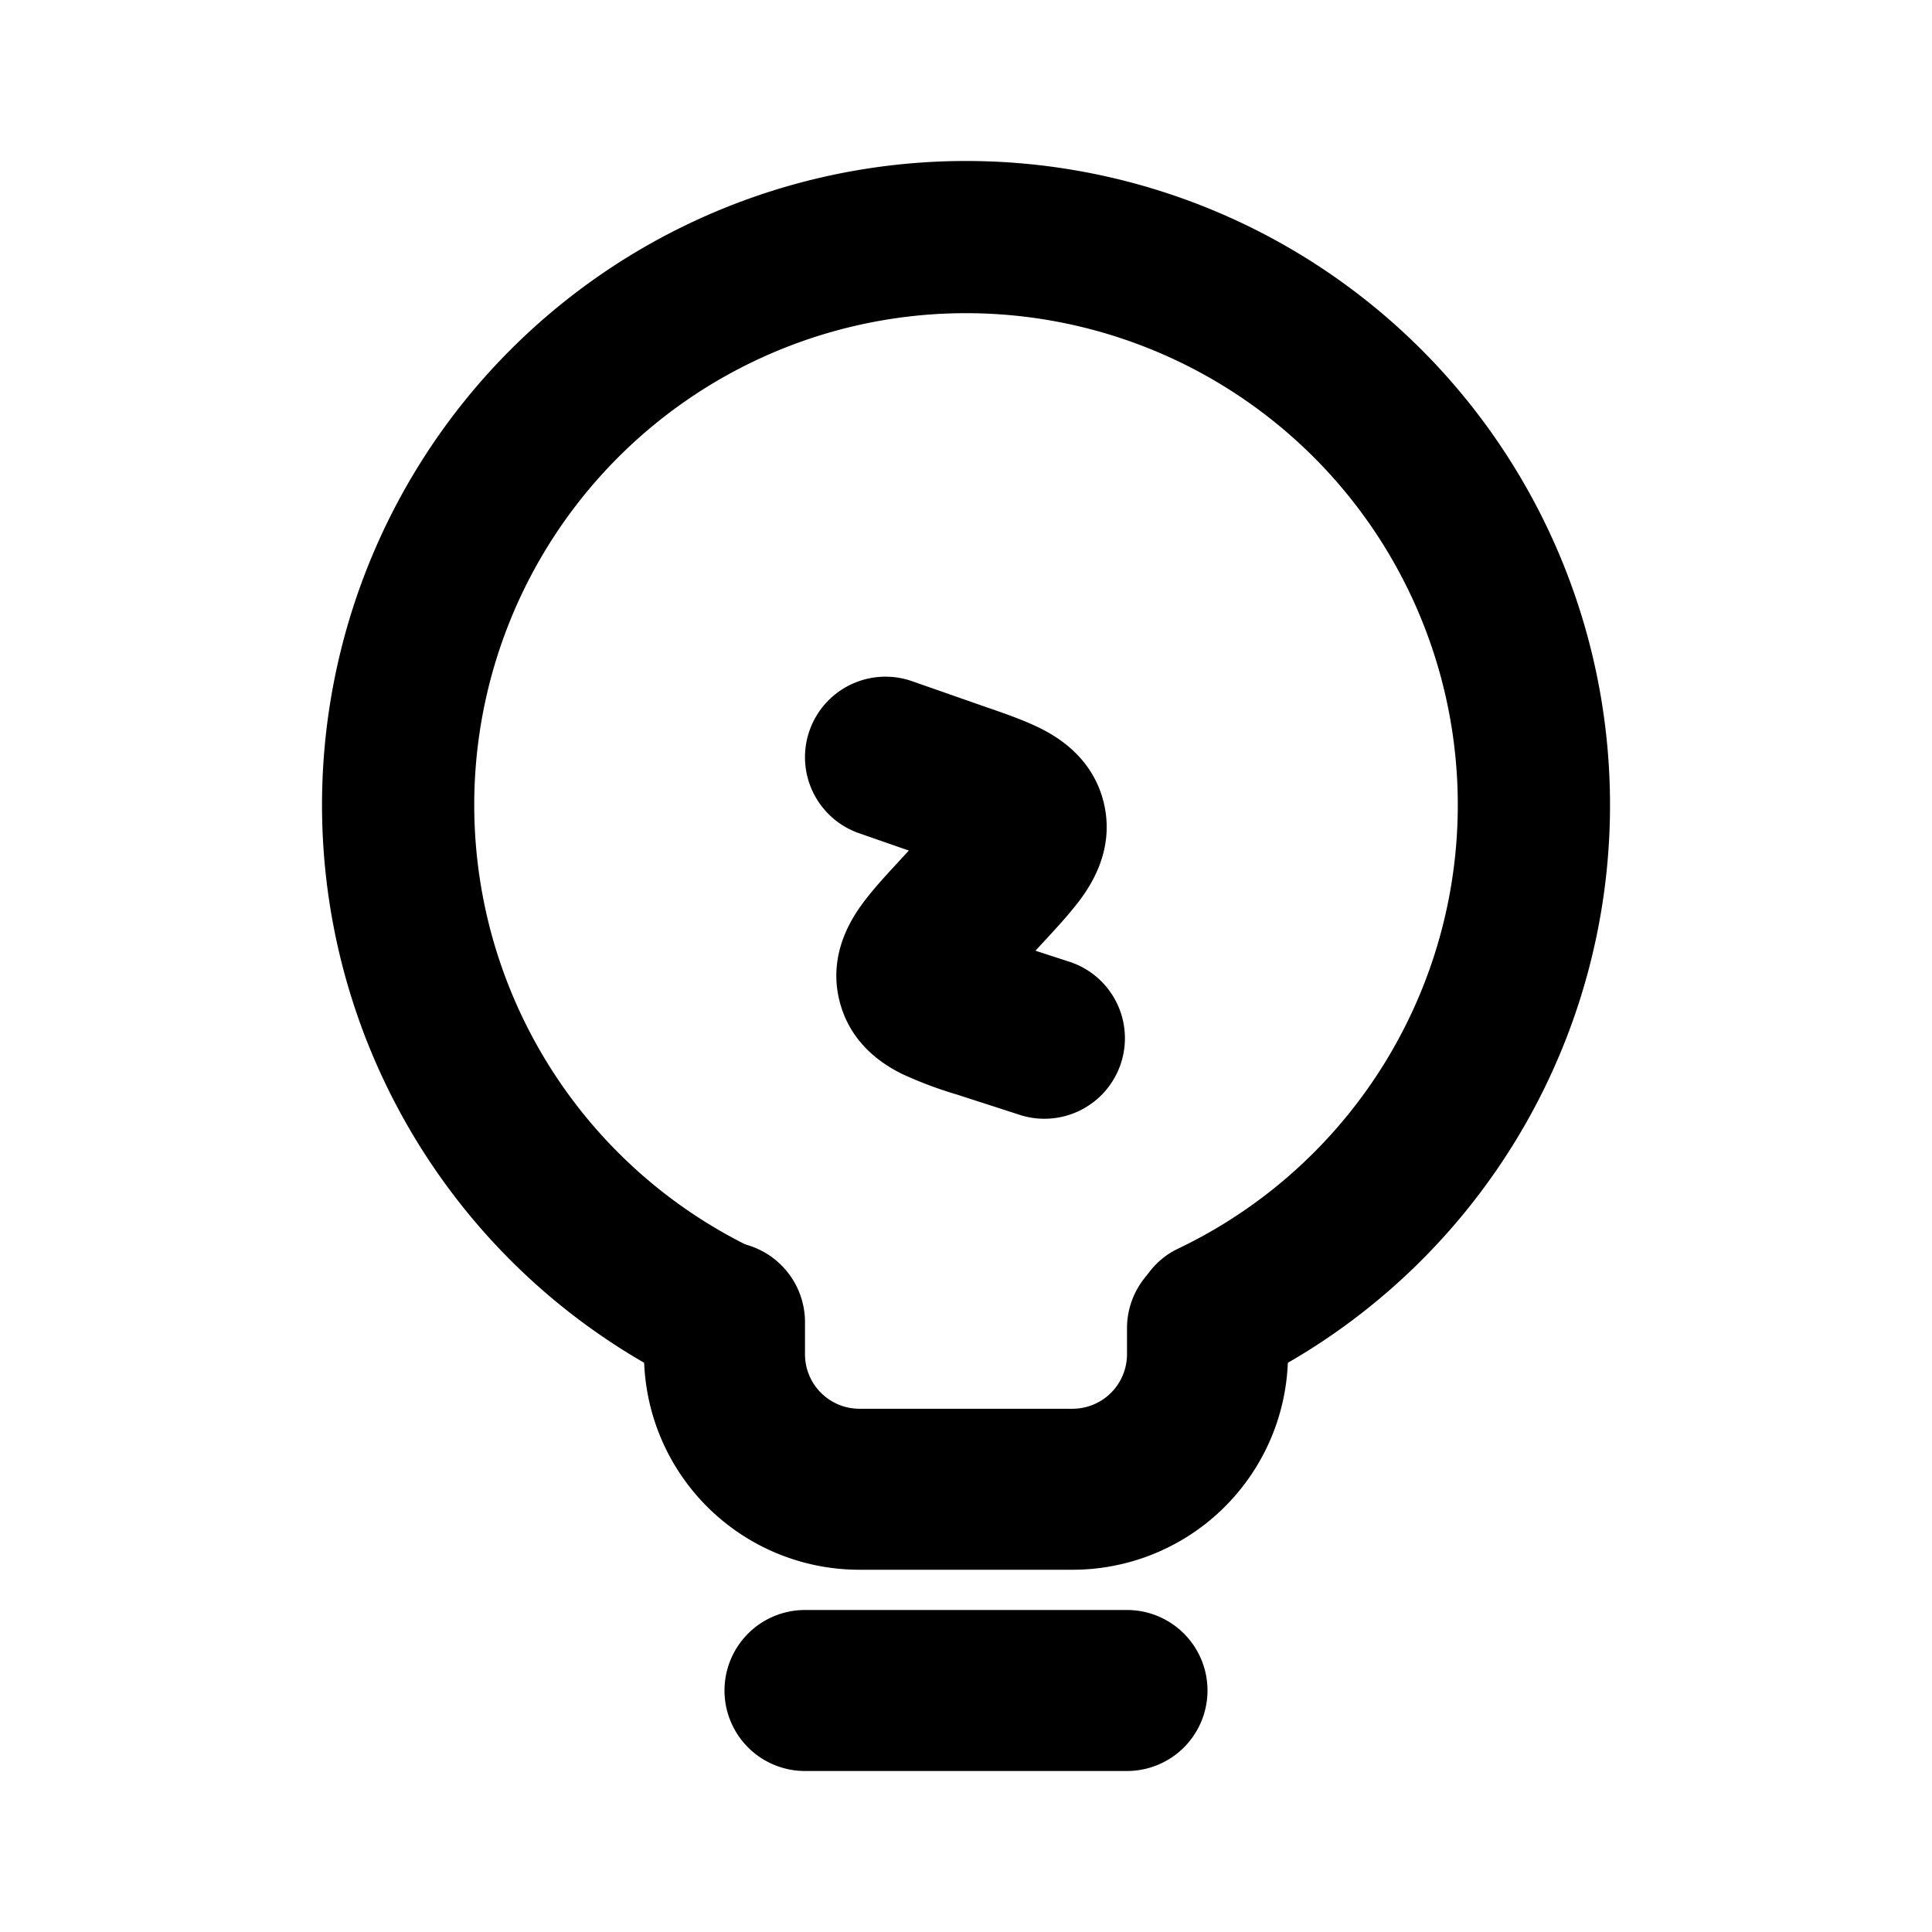<svg xmlns="http://www.w3.org/2000/svg" width="3em" height="3em" viewBox="0 0 24 24"><g class="lamp-on-outline"><g fill="currentColor" class="Vector"><path fill-rule="evenodd" d="M9 21a1 1 0 0 1 1-1h4a1 1 0 1 1 0 2h-4a1 1 0 0 1-1-1m0-5.575a1 1 0 0 1 1 1v.398c0 .374.303.677.677.677h2.646a.677.677 0 0 0 .677-.677V16.5a1 1 0 1 1 2 0v.323a2.676 2.676 0 0 1-2.677 2.677h-2.646A2.676 2.676 0 0 1 8 16.823v-.398a1 1 0 0 1 1-1" clip-rule="evenodd"/><path d="M14.228 16.846c.137.42.59.654.995.476a8 8 0 1 0-6.367.034c.406.174.857-.064.99-.486l.087-.278c.132-.421-.106-.866-.506-1.052a6.109 6.109 0 1 1 5.206-.028c-.399.19-.632.637-.495 1.058z"/><path fill-rule="evenodd" d="M10.056 9.076a1 1 0 0 1 1.274-.614l.906.317l.044.015c.22.076.478.166.682.273c.234.123.618.38.747.895c.128.515-.09.922-.238 1.14c-.13.19-.316.391-.473.562l-.032.034l-.103.112l.445.145a1 1 0 0 1-.616 1.902l-.743-.24l-.045-.015a5 5 0 0 1-.7-.262c-.238-.118-.635-.37-.772-.893c-.137-.522.086-.936.235-1.156c.132-.193.32-.397.482-.572l.032-.035l.109-.118l-.62-.216a1 1 0 0 1-.614-1.274" clip-rule="evenodd"/></g></g></svg>